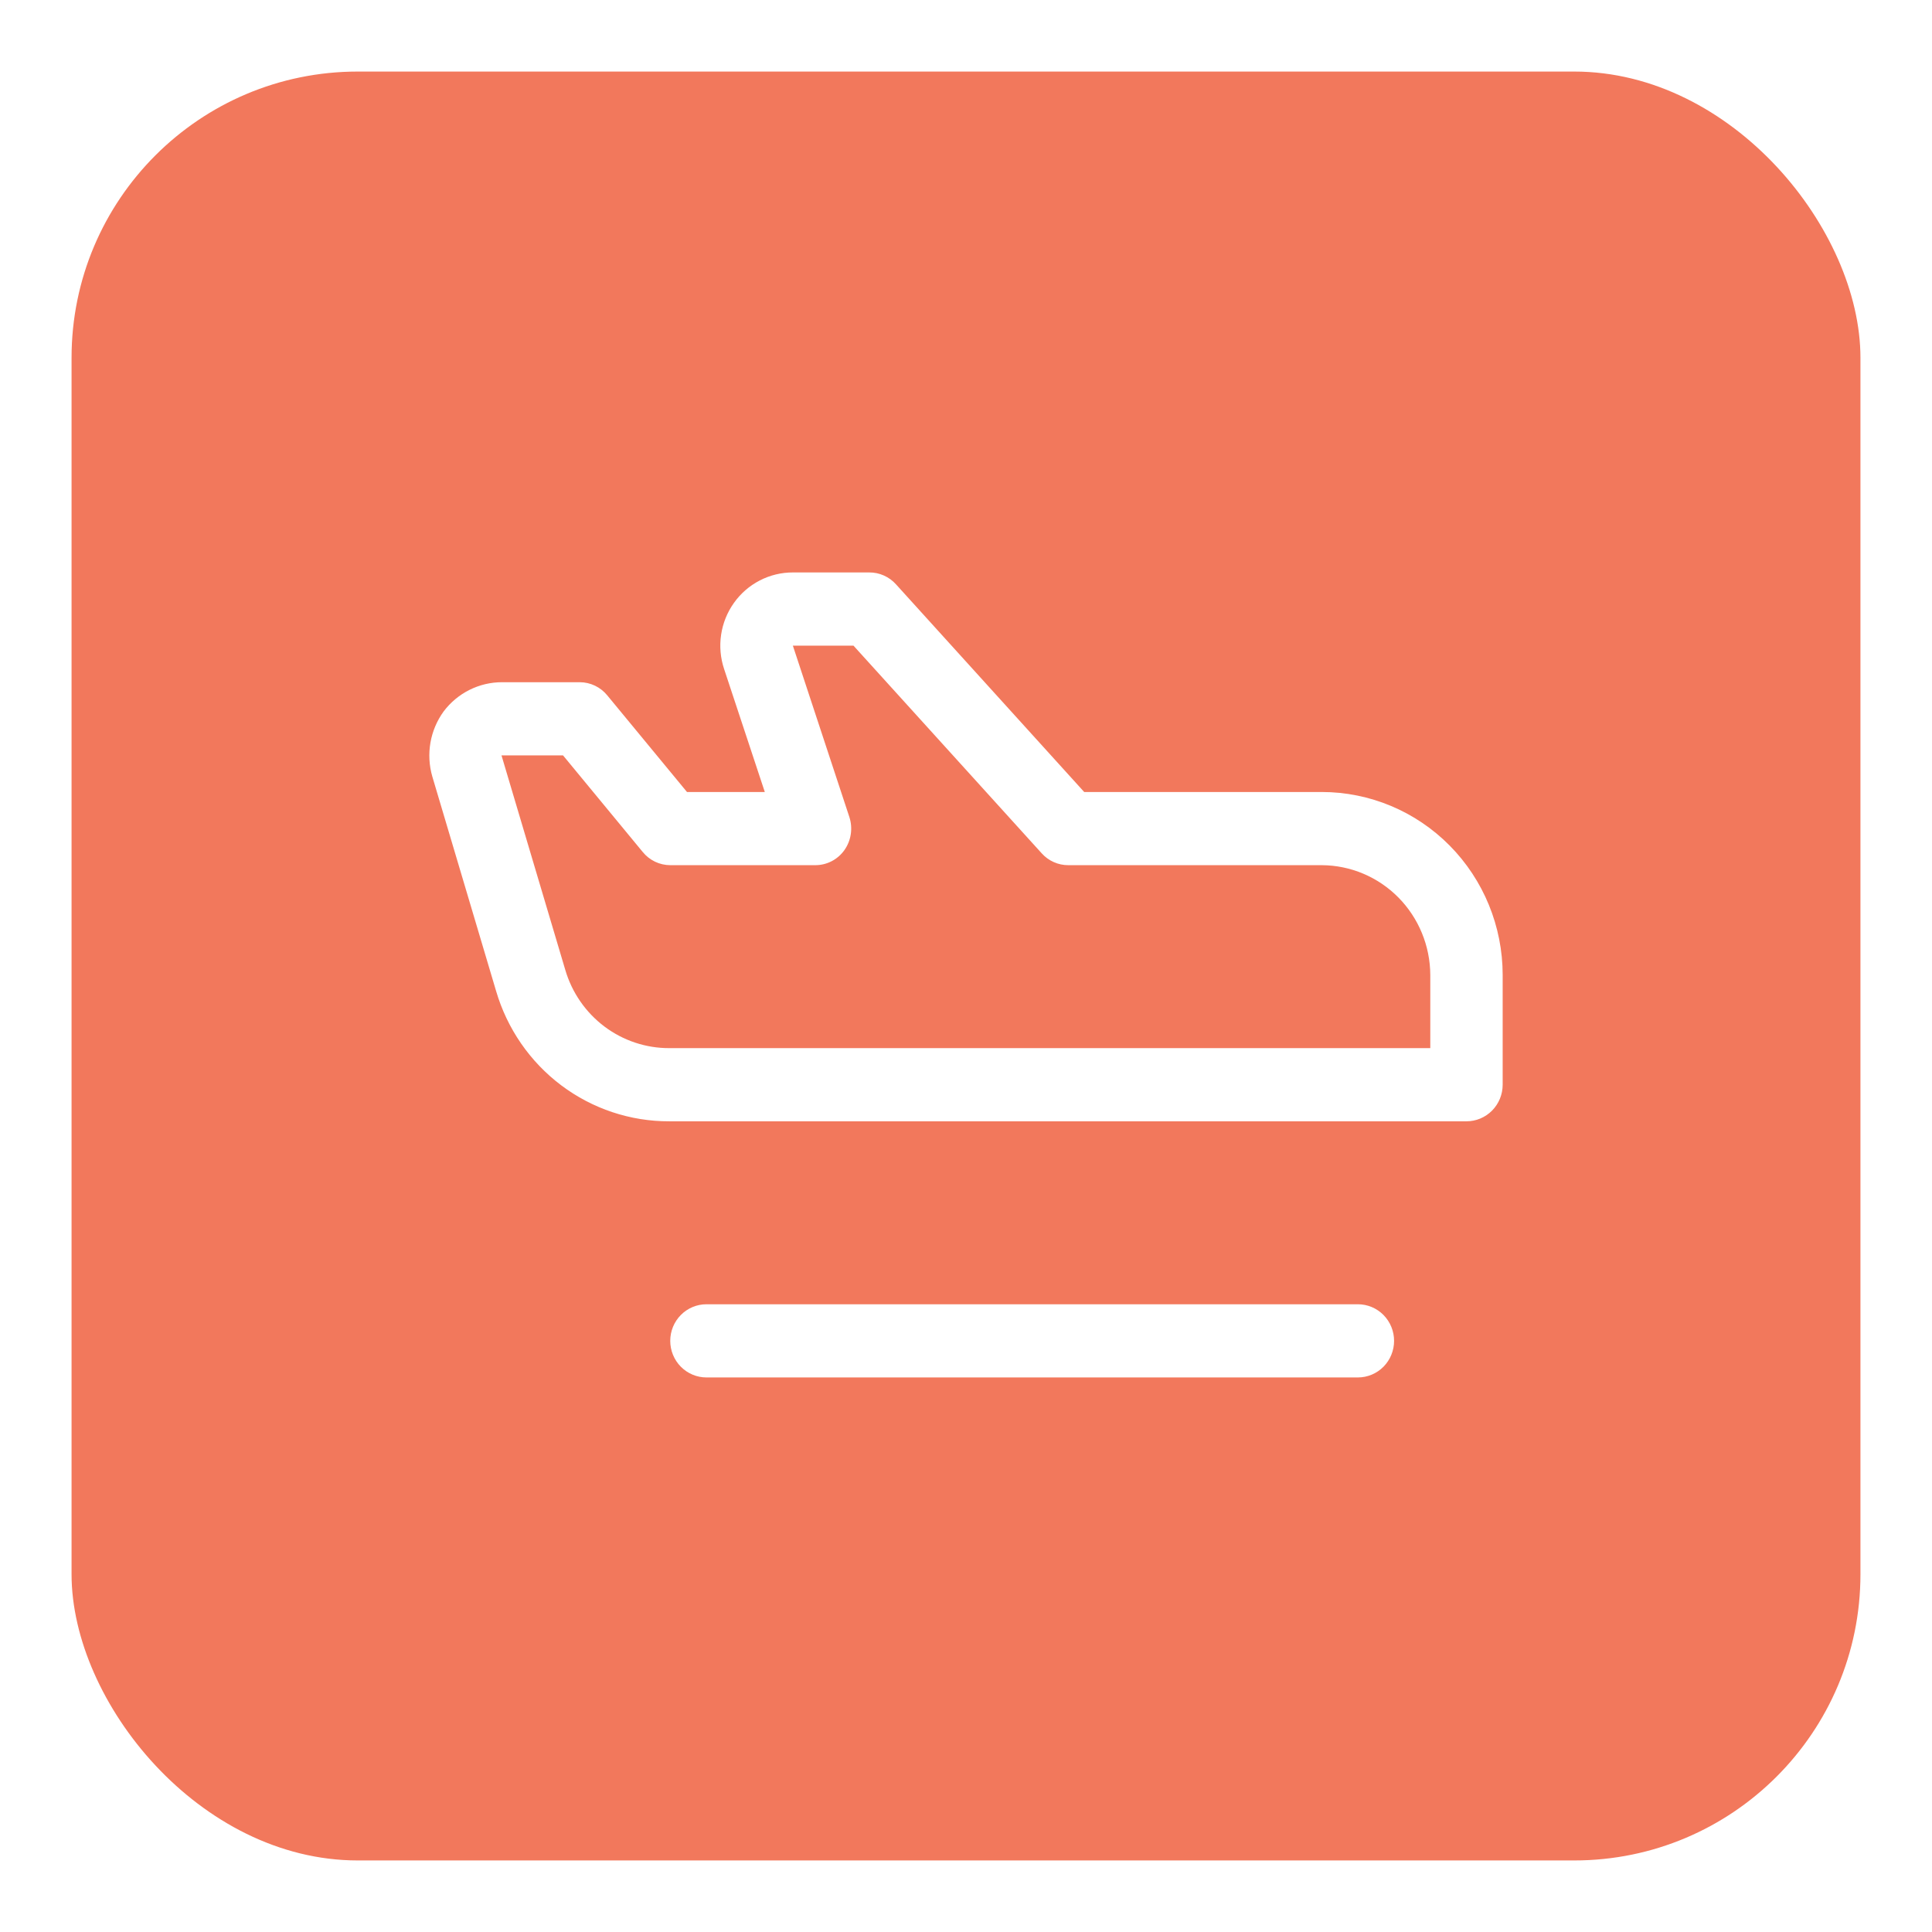 <svg width="108" height="108" viewBox="0 0 108 108" fill="none" xmlns="http://www.w3.org/2000/svg">
<g filter="url(#filter0_d_92_35)">
<rect x="4" width="100" height="100" rx="16" fill="#F2785C"/>
<path d="M77.93 70.954C77.93 71.497 77.717 72.017 77.338 72.401C76.959 72.784 76.444 73 75.907 73H39.49C38.954 73 38.439 72.784 38.06 72.401C37.68 72.017 37.467 71.497 37.467 70.954C37.467 70.412 37.68 69.892 38.06 69.508C38.439 69.125 38.954 68.909 39.49 68.909H75.907C76.444 68.909 76.959 69.125 77.338 69.508C77.717 69.892 77.93 70.412 77.93 70.954ZM84 50.5V56.636C84 57.179 83.787 57.699 83.407 58.083C83.028 58.466 82.513 58.682 81.977 58.682H37.417C35.24 58.689 33.119 57.983 31.373 56.67C29.627 55.356 28.349 53.505 27.731 51.395L24.165 39.403C23.988 38.79 23.953 38.143 24.062 37.514C24.172 36.884 24.424 36.288 24.797 35.773C25.179 35.264 25.673 34.852 26.239 34.568C26.805 34.284 27.428 34.136 28.06 34.136H32.409C32.705 34.137 32.996 34.204 33.263 34.332C33.53 34.46 33.765 34.647 33.952 34.878L38.403 40.273H42.753L40.477 33.395C40.272 32.779 40.215 32.123 40.311 31.48C40.407 30.837 40.653 30.227 41.029 29.7C41.405 29.172 41.899 28.743 42.472 28.448C43.044 28.152 43.678 27.999 44.321 28H48.595C48.876 27.998 49.154 28.057 49.411 28.172C49.668 28.286 49.898 28.454 50.087 28.665L60.607 40.273H73.884C76.567 40.273 79.14 41.35 81.037 43.268C82.934 45.186 84 47.788 84 50.5ZM79.954 50.5C79.947 48.875 79.305 47.318 78.169 46.168C77.032 45.019 75.492 44.37 73.884 44.364H59.722C59.441 44.365 59.163 44.307 58.906 44.192C58.649 44.078 58.419 43.91 58.23 43.699L47.709 32.091H44.321L47.482 41.679C47.581 41.986 47.607 42.313 47.559 42.633C47.511 42.953 47.389 43.256 47.204 43.52C47.017 43.784 46.77 43.998 46.484 44.145C46.198 44.292 45.881 44.367 45.56 44.364H37.467C37.172 44.363 36.88 44.296 36.614 44.168C36.347 44.04 36.111 43.853 35.925 43.622L31.474 38.227H28.034L31.6 50.219C31.972 51.485 32.74 52.596 33.788 53.384C34.837 54.172 36.11 54.596 37.417 54.591H79.954V50.5Z" fill="white"/>
</g>
<defs>
<filter id="filter0_d_92_35" x="0" y="0" width="108" height="108" filterUnits="userSpaceOnUse" color-interpolation-filters="sRGB">
<feFlood flood-opacity="0" result="BackgroundImageFix"/>
<feColorMatrix in="SourceAlpha" type="matrix" values="0 0 0 0 0 0 0 0 0 0 0 0 0 0 0 0 0 0 127 0" result="hardAlpha"/>
<feOffset dy="4"/>
<feGaussianBlur stdDeviation="2"/>
<feComposite in2="hardAlpha" operator="out"/>
<feColorMatrix type="matrix" values="0 0 0 0 0 0 0 0 0 0 0 0 0 0 0 0 0 0 0.25 0"/>
<feBlend mode="normal" in2="BackgroundImageFix" result="effect1_dropShadow_92_35"/>
<feBlend mode="normal" in="SourceGraphic" in2="effect1_dropShadow_92_35" result="shape"/>
</filter>
</defs>
</svg>
